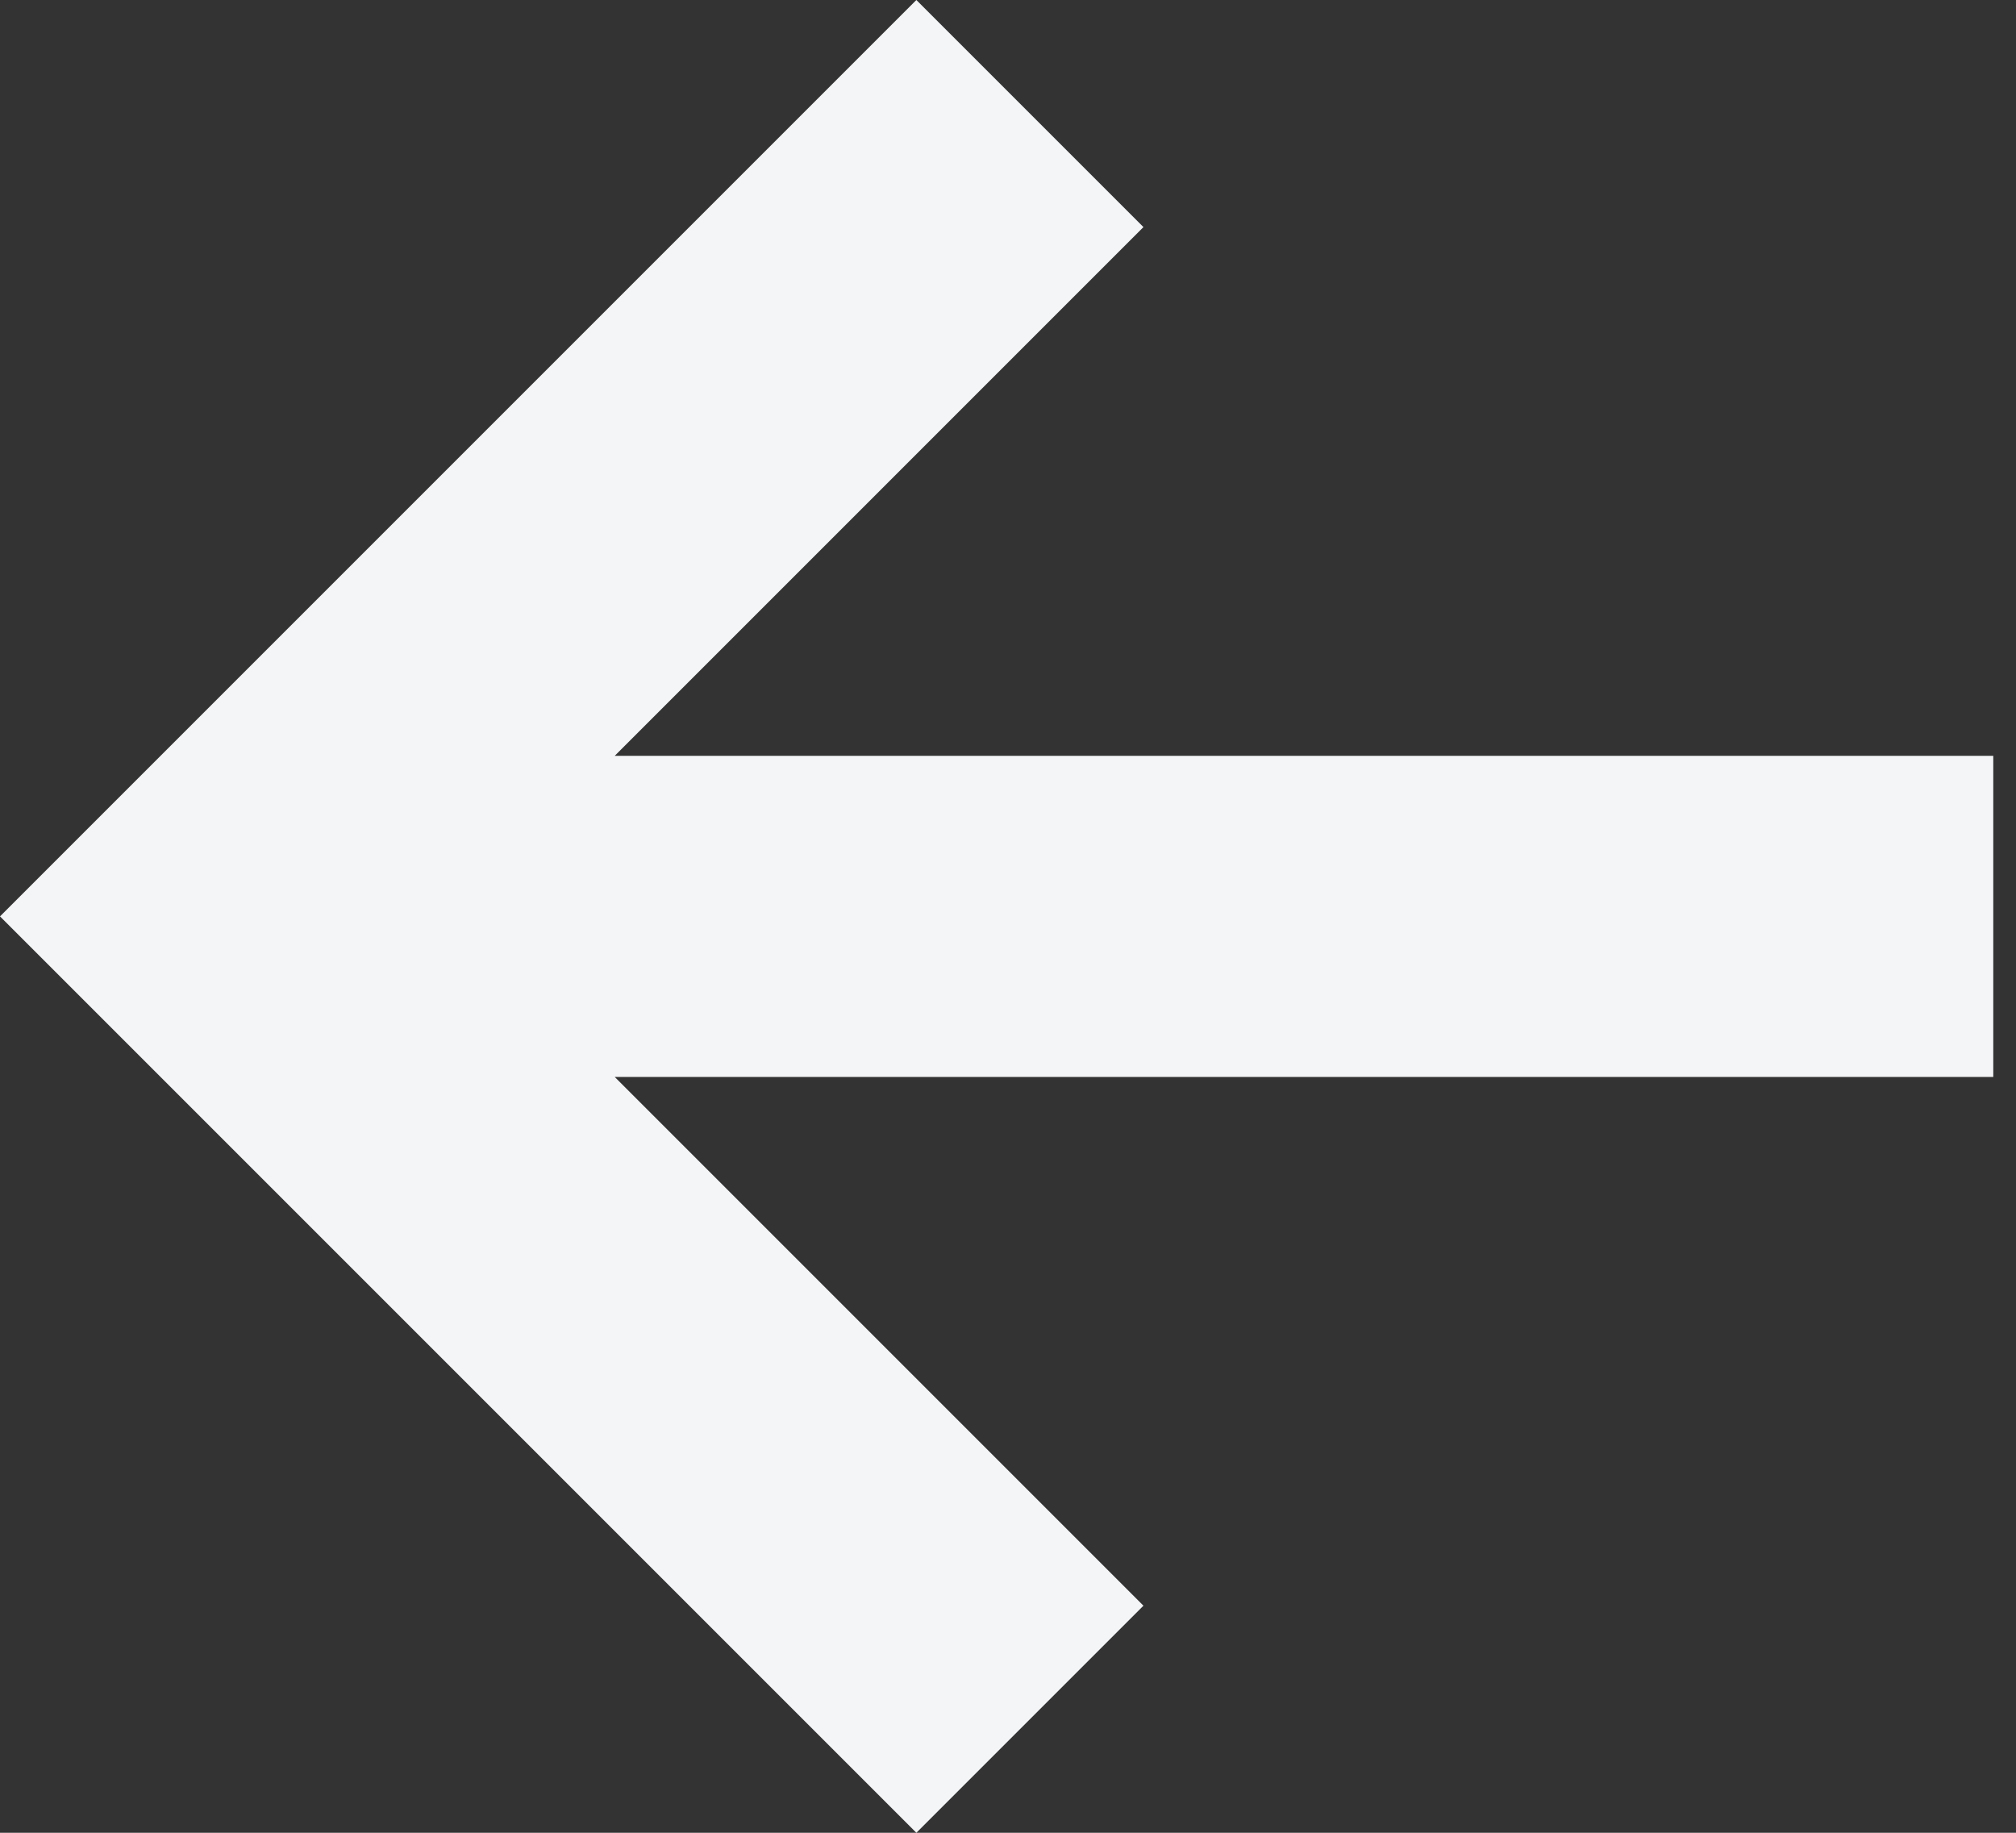 <svg width="22" height="20" viewBox="0 0 22 20" fill="none" xmlns="http://www.w3.org/2000/svg">
<rect x="0" y="0" width="22" height="20" fill="#333333" stroke="none"/>
<path fill-rule="evenodd" clip-rule="evenodd" d="M6.708 8.248H21.752V11.752H6.708L12.478 17.522L10 20L0 10L10 0L12.478 2.478L6.708 8.248Z" fill="#F4F5F6"/>
</svg>
